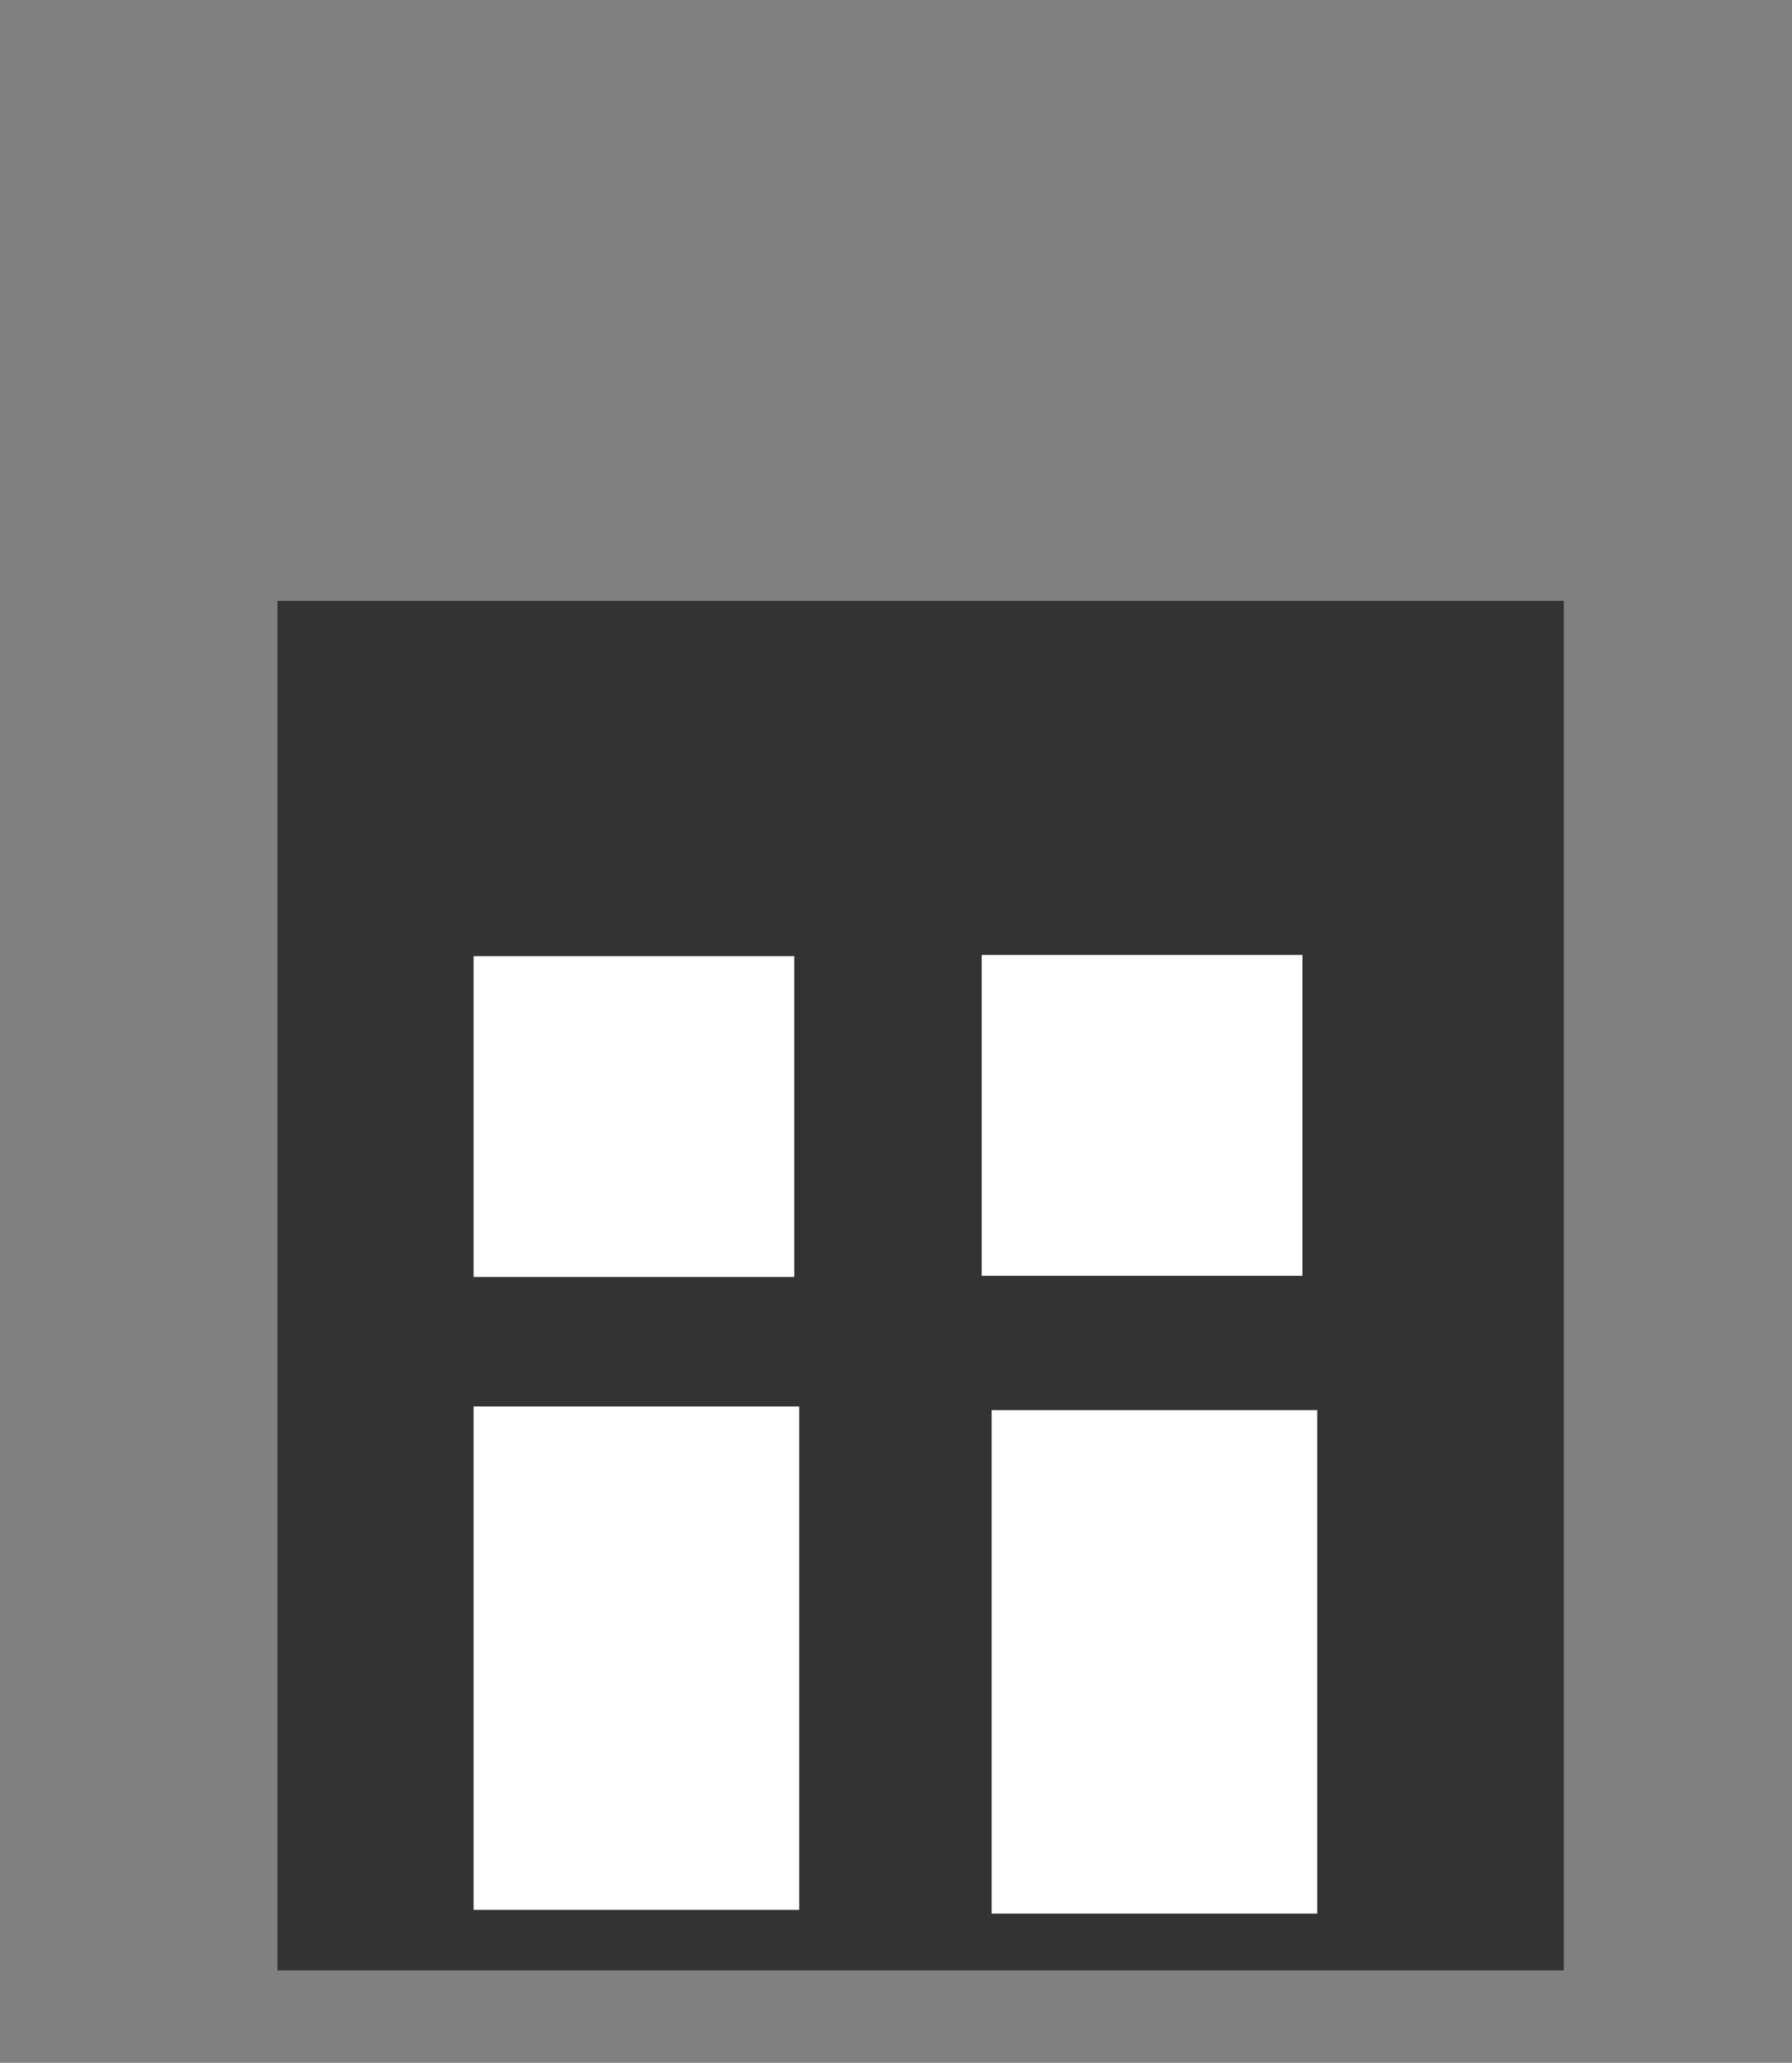 <?xml version="1.0" encoding="UTF-8" standalone="no"?>
<svg xmlns:xlink="http://www.w3.org/1999/xlink" height="83.6px" width="72.65px" xmlns="http://www.w3.org/2000/svg">
  <rect width="100%" height="100%" fill="#808080" stroke="none"/>
  <g transform="matrix(1, 0, 0, 1, -0.9, 13.25)">
    <use height="55.5" transform="matrix(1.0, 0.0, 0.0, 1.0, 12.15, 11.1)" width="52.15" xlink:href="#sprite0"/>
  </g>
  <defs>
    <g id="sprite0" transform="matrix(1, 0, 0, 1, 0.0, 0.0)">
      <use height="55.5" transform="matrix(1.0, 0.0, 0.0, 1.0, 0.0, 0.0)" width="52.15" xlink:href="#shape0"/>
    </g>
    <g id="shape0" transform="matrix(1, 0, 0, 1, 0.0, 0.0)">
      <path d="M41.55 27.35 L41.55 14.35 28.55 14.35 28.55 27.35 41.55 27.35 M52.15 0.0 L52.15 55.5 0.0 55.5 0.0 0.0 52.15 0.0" fill="#333333" fill-rule="evenodd" stroke="none"/>
      <path d="M41.55 27.35 L28.55 27.35 28.55 14.35 41.55 14.35 41.55 27.35" fill="#ffffff" fill-rule="evenodd" stroke="none"/>
      <path d="M20.95 14.4 L20.95 27.4 7.95 27.4 7.95 14.4 20.95 14.4 M21.15 32.65 L21.15 53.05 7.95 53.05 7.95 32.65 21.15 32.65 M42.15 53.2 L28.95 53.2 28.95 32.8 42.15 32.8 42.15 53.2" fill="#ffffff" fill-rule="evenodd" stroke="none"/>
    </g>
  </defs>
</svg>
